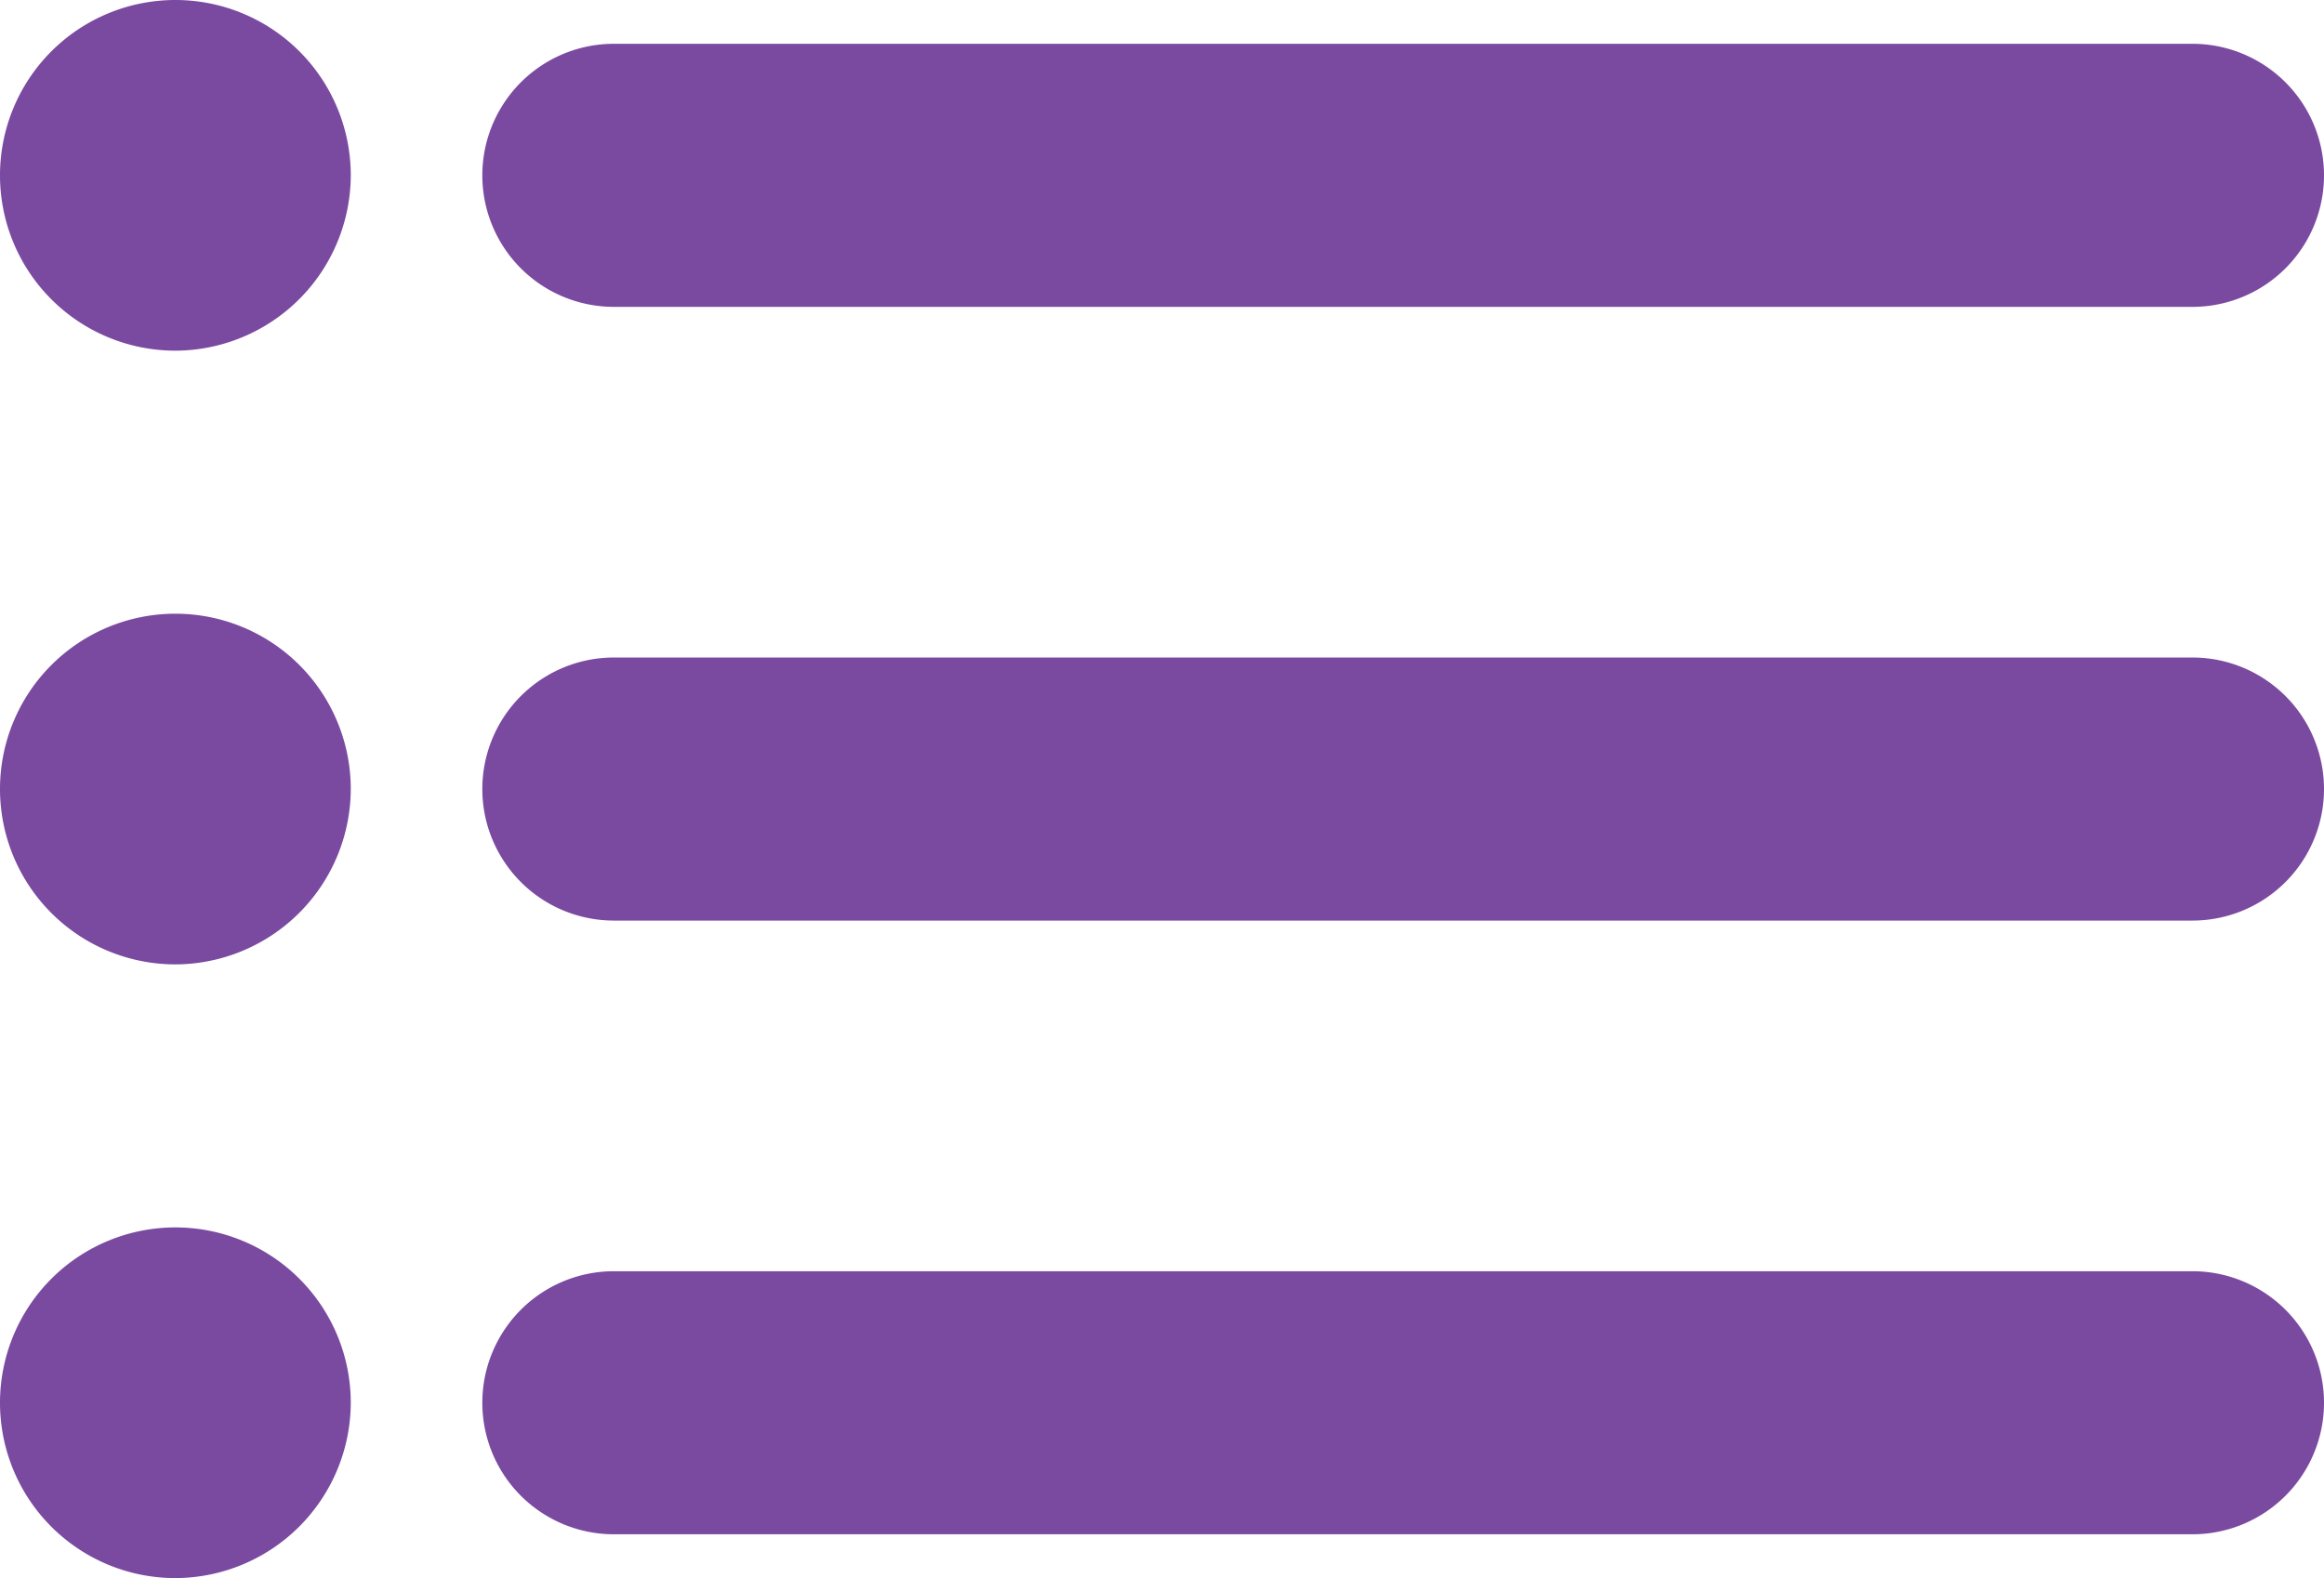 <svg id="Icon_-_Category" data-name="Icon - Category" xmlns="http://www.w3.org/2000/svg" width="100%" height="100%" viewBox="0 0 25.349 17.218">
  <rect id="Rectangle_1966" data-name="Rectangle 1966" width="25" height="16" transform="translate(0.031 0.537)" fill="#7a49a0" opacity="0"/>
  <g id="Group_7218" data-name="Group 7218">
    <g id="Group_7212" data-name="Group 7212" transform="translate(5.261 0.478)">
      <path id="Path_8647" data-name="Path 8647" d="M106.653,10.87H89.435a1.435,1.435,0,1,1,0-2.87h17.218a1.435,1.435,0,1,1,0,2.87Z" transform="translate(-88 -8)" fill="#7a49a0"/>
    </g>
    <g id="Group_7213" data-name="Group 7213" transform="translate(5.261 7.174)">
      <path id="Path_8648" data-name="Path 8648" d="M106.653,122.87H89.435a1.435,1.435,0,1,1,0-2.87h17.218a1.435,1.435,0,1,1,0,2.87Z" transform="translate(-88 -120)" fill="#7a49a0"/>
    </g>
    <g id="Group_7214" data-name="Group 7214" transform="translate(5.261 13.87)">
      <path id="Path_8649" data-name="Path 8649" d="M106.653,234.87H89.435a1.435,1.435,0,1,1,0-2.87h17.218a1.435,1.435,0,1,1,0,2.87Z" transform="translate(-88 -232)" fill="#7a49a0"/>
    </g>
    <g id="Group_7215" data-name="Group 7215">
      <path id="Path_8650" data-name="Path 8650" d="M1.913,3.826A1.913,1.913,0,1,1,3.826,1.913,1.919,1.919,0,0,1,1.913,3.826Zm0-1.913Z" fill="#7a49a0"/>
    </g>
    <g id="Group_7216" data-name="Group 7216" transform="translate(0 6.696)">
      <path id="Path_8651" data-name="Path 8651" d="M1.913,115.826a1.913,1.913,0,1,1,1.913-1.913A1.919,1.919,0,0,1,1.913,115.826Zm0-1.913Z" transform="translate(0 -112)" fill="#7a49a0"/>
    </g>
    <g id="Group_7217" data-name="Group 7217" transform="translate(0 13.392)">
      <path id="Path_8652" data-name="Path 8652" d="M1.913,227.826a1.913,1.913,0,1,1,1.913-1.913A1.919,1.919,0,0,1,1.913,227.826Zm0-1.913Z" transform="translate(0 -224)" fill="#7a49a0"/>
    </g>
  </g>
</svg>
